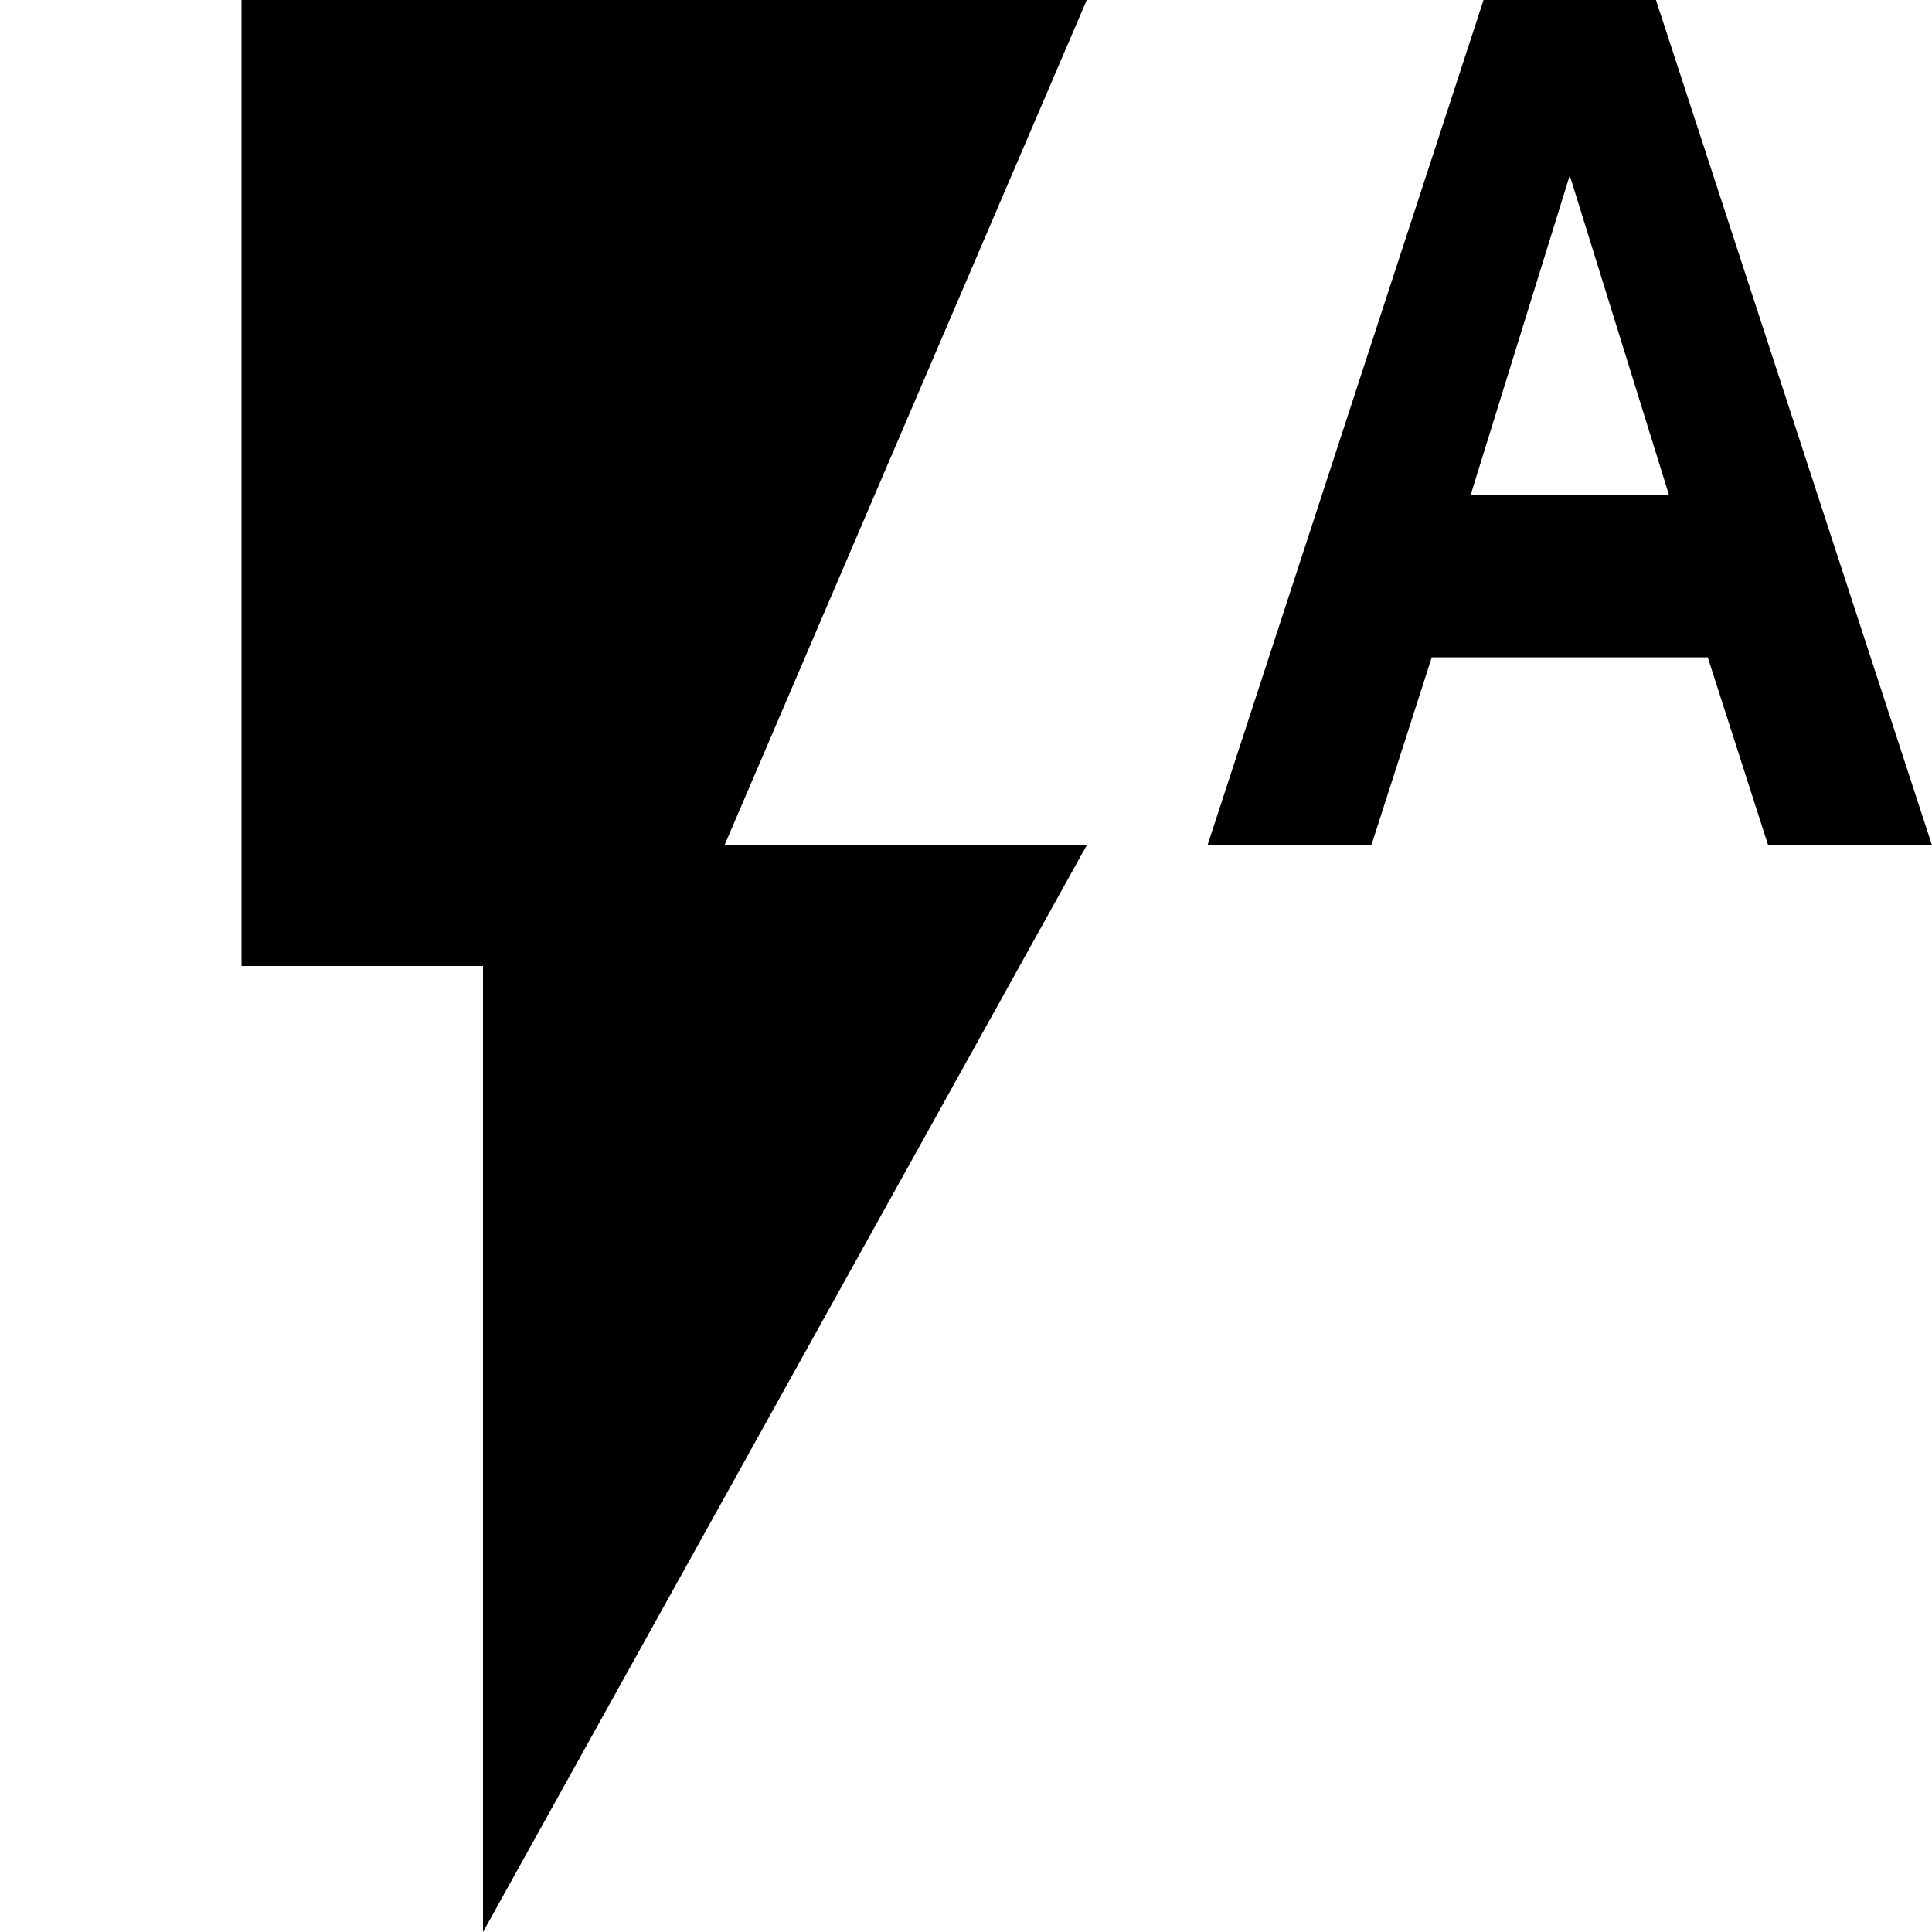 <svg xmlns="http://www.w3.org/2000/svg" width="16" height="16" viewBox="0 0 16 16">
    <path fill-rule="evenodd" d="M13.714 0L16 7h-1.357l-.5-1.556h-2.286L11.357 7H10l2.286-7h1.428zM12.18 4.1h1.642L13 1.453 12.179 4.1zM2 0h7L6 7h3l-5 9V8H2V0z"/>
</svg>
